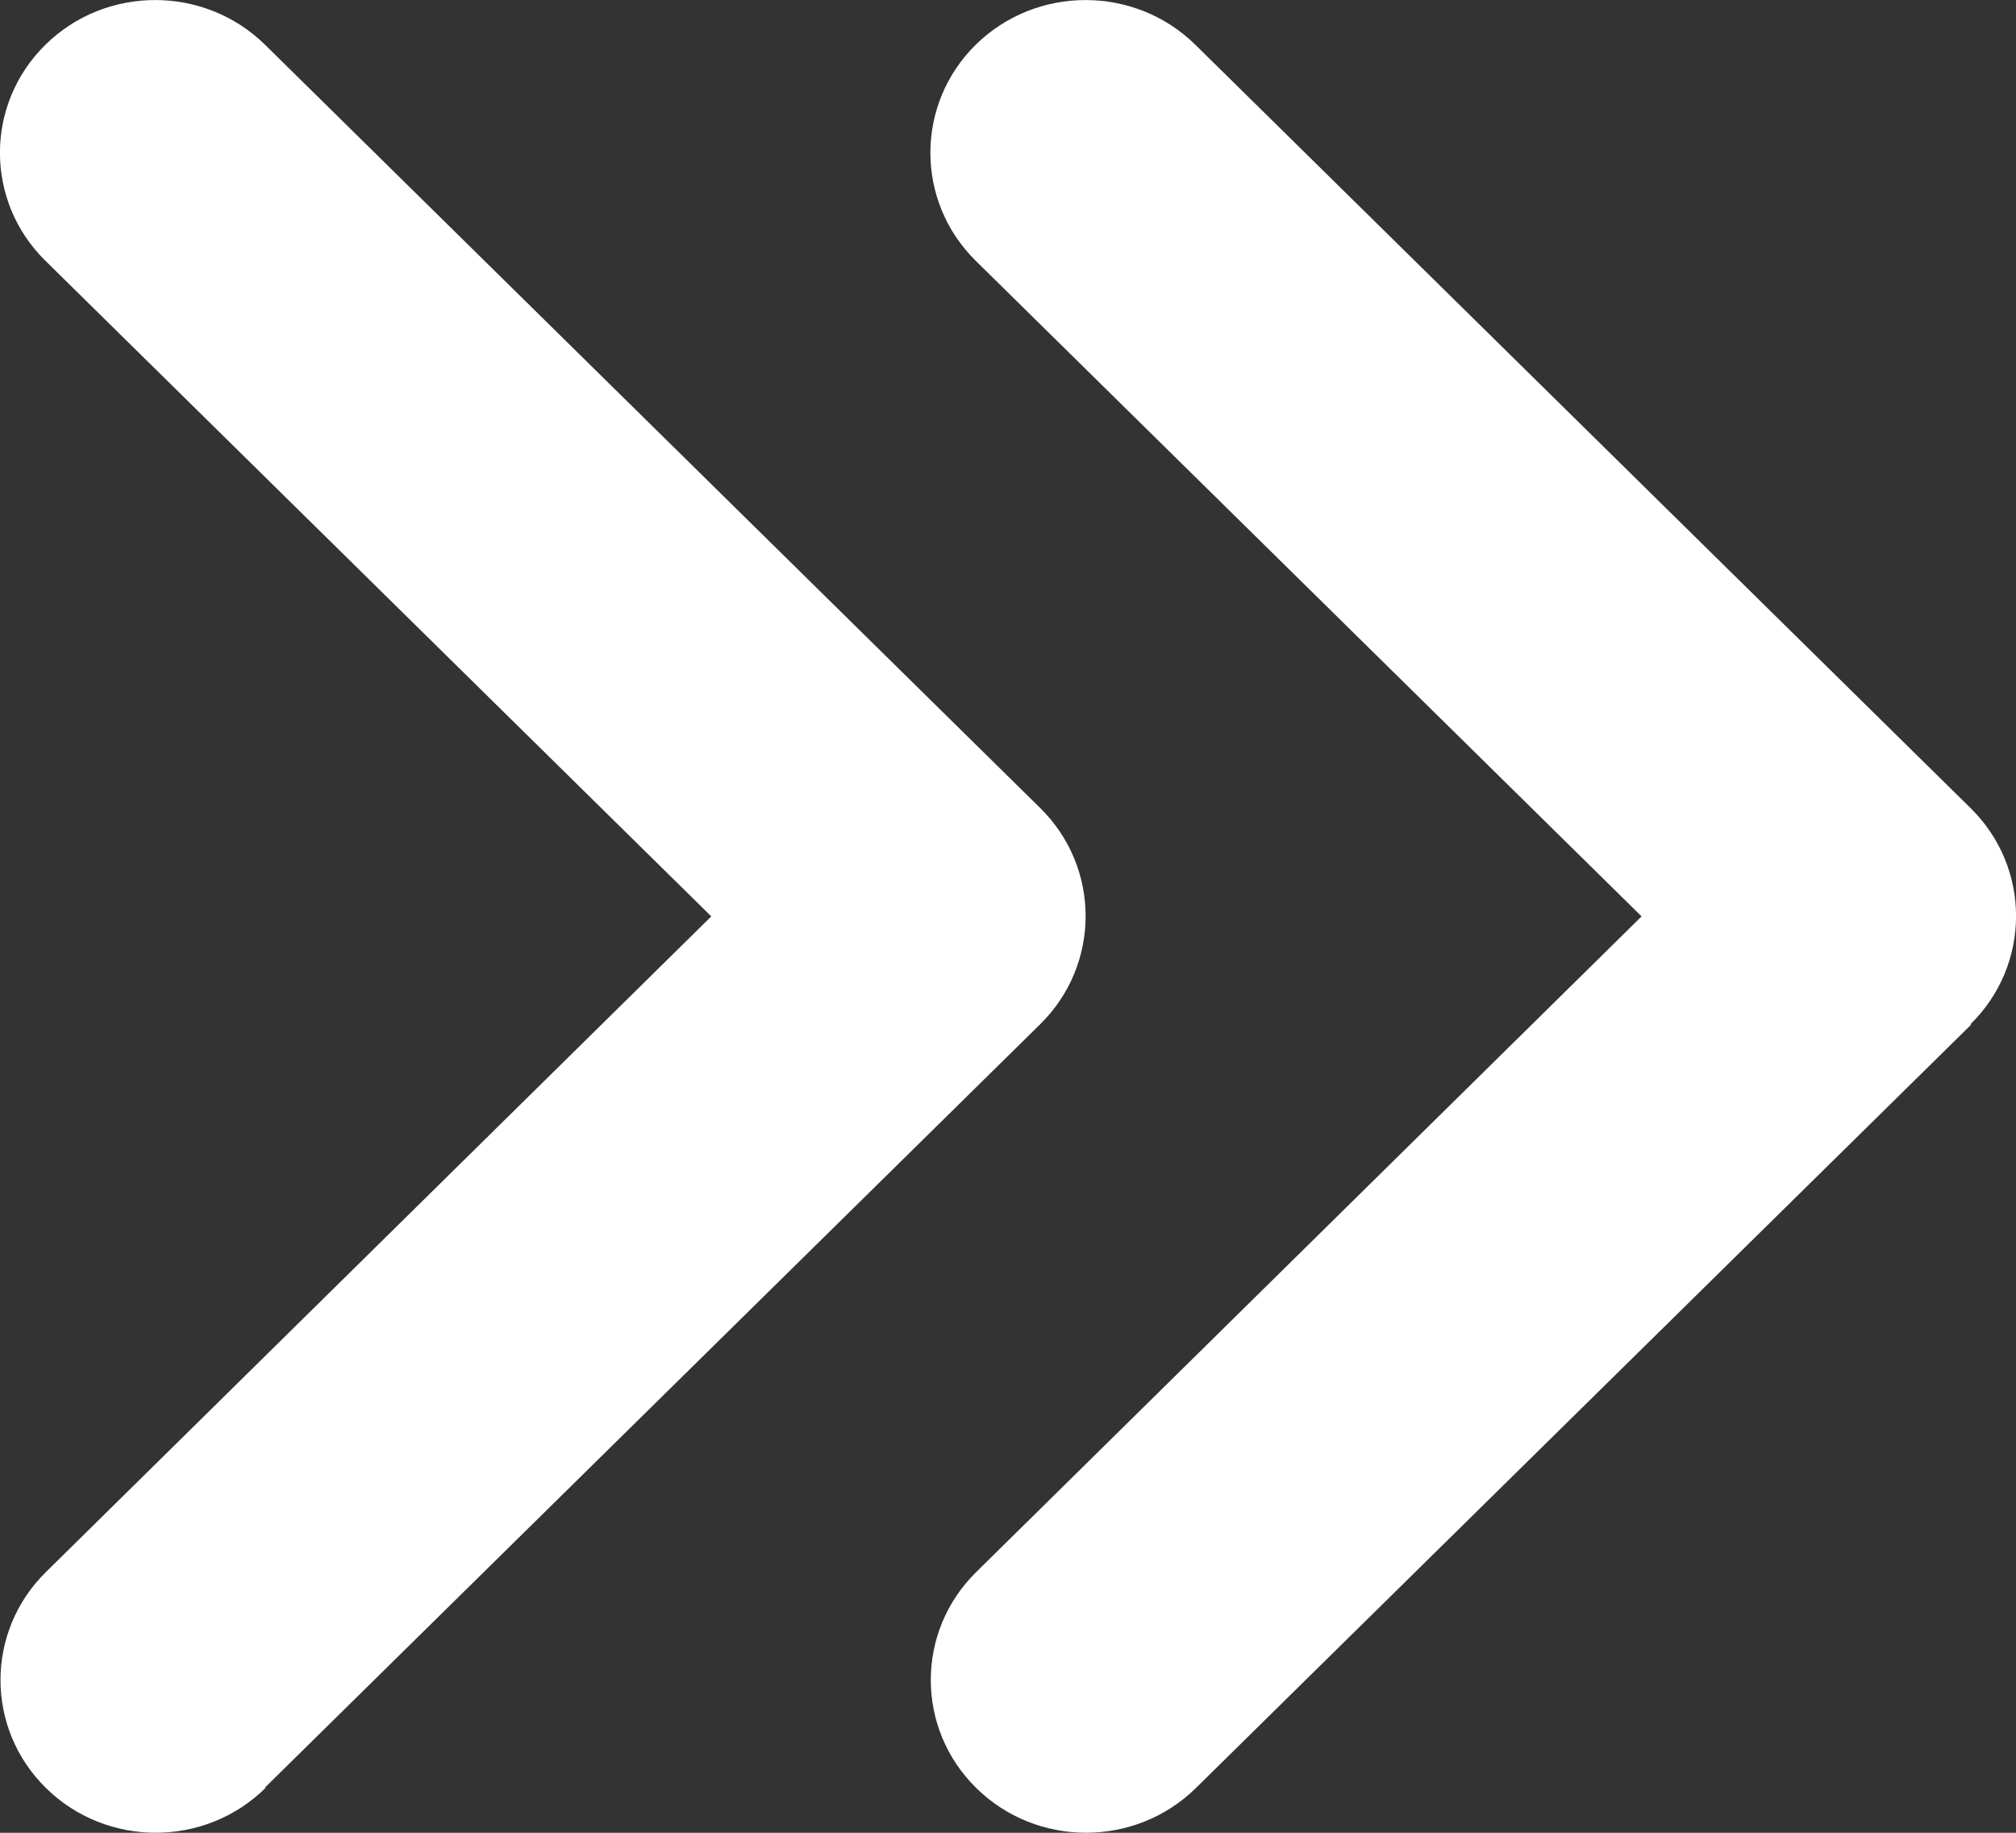<svg width="11" height="10" viewBox="0 0 11 10" fill="none" xmlns="http://www.w3.org/2000/svg">
<rect x="0" y="0" width="11" height="10" fill="#333333" stroke="none"/>
<path d="M10.752 5.588C11.083 5.263 11.083 4.734 10.752 4.409L6.522 0.244C6.191 -0.081 5.655 -0.081 5.324 0.244C4.994 0.569 4.994 1.098 5.324 1.423L8.957 5L5.327 8.577C4.996 8.902 4.996 9.431 5.327 9.756C5.657 10.081 6.194 10.081 6.525 9.756L10.755 5.591L10.752 5.588ZM1.446 9.753L5.676 5.588C6.006 5.263 6.006 4.734 5.676 4.409L1.446 0.244C1.115 -0.081 0.578 -0.081 0.248 0.244C-0.083 0.569 -0.083 1.098 0.248 1.423L3.881 5L0.251 8.577C-0.08 8.902 -0.08 9.431 0.251 9.756C0.581 10.081 1.118 10.081 1.448 9.756L1.446 9.753Z" fill="white"/>
</svg>
